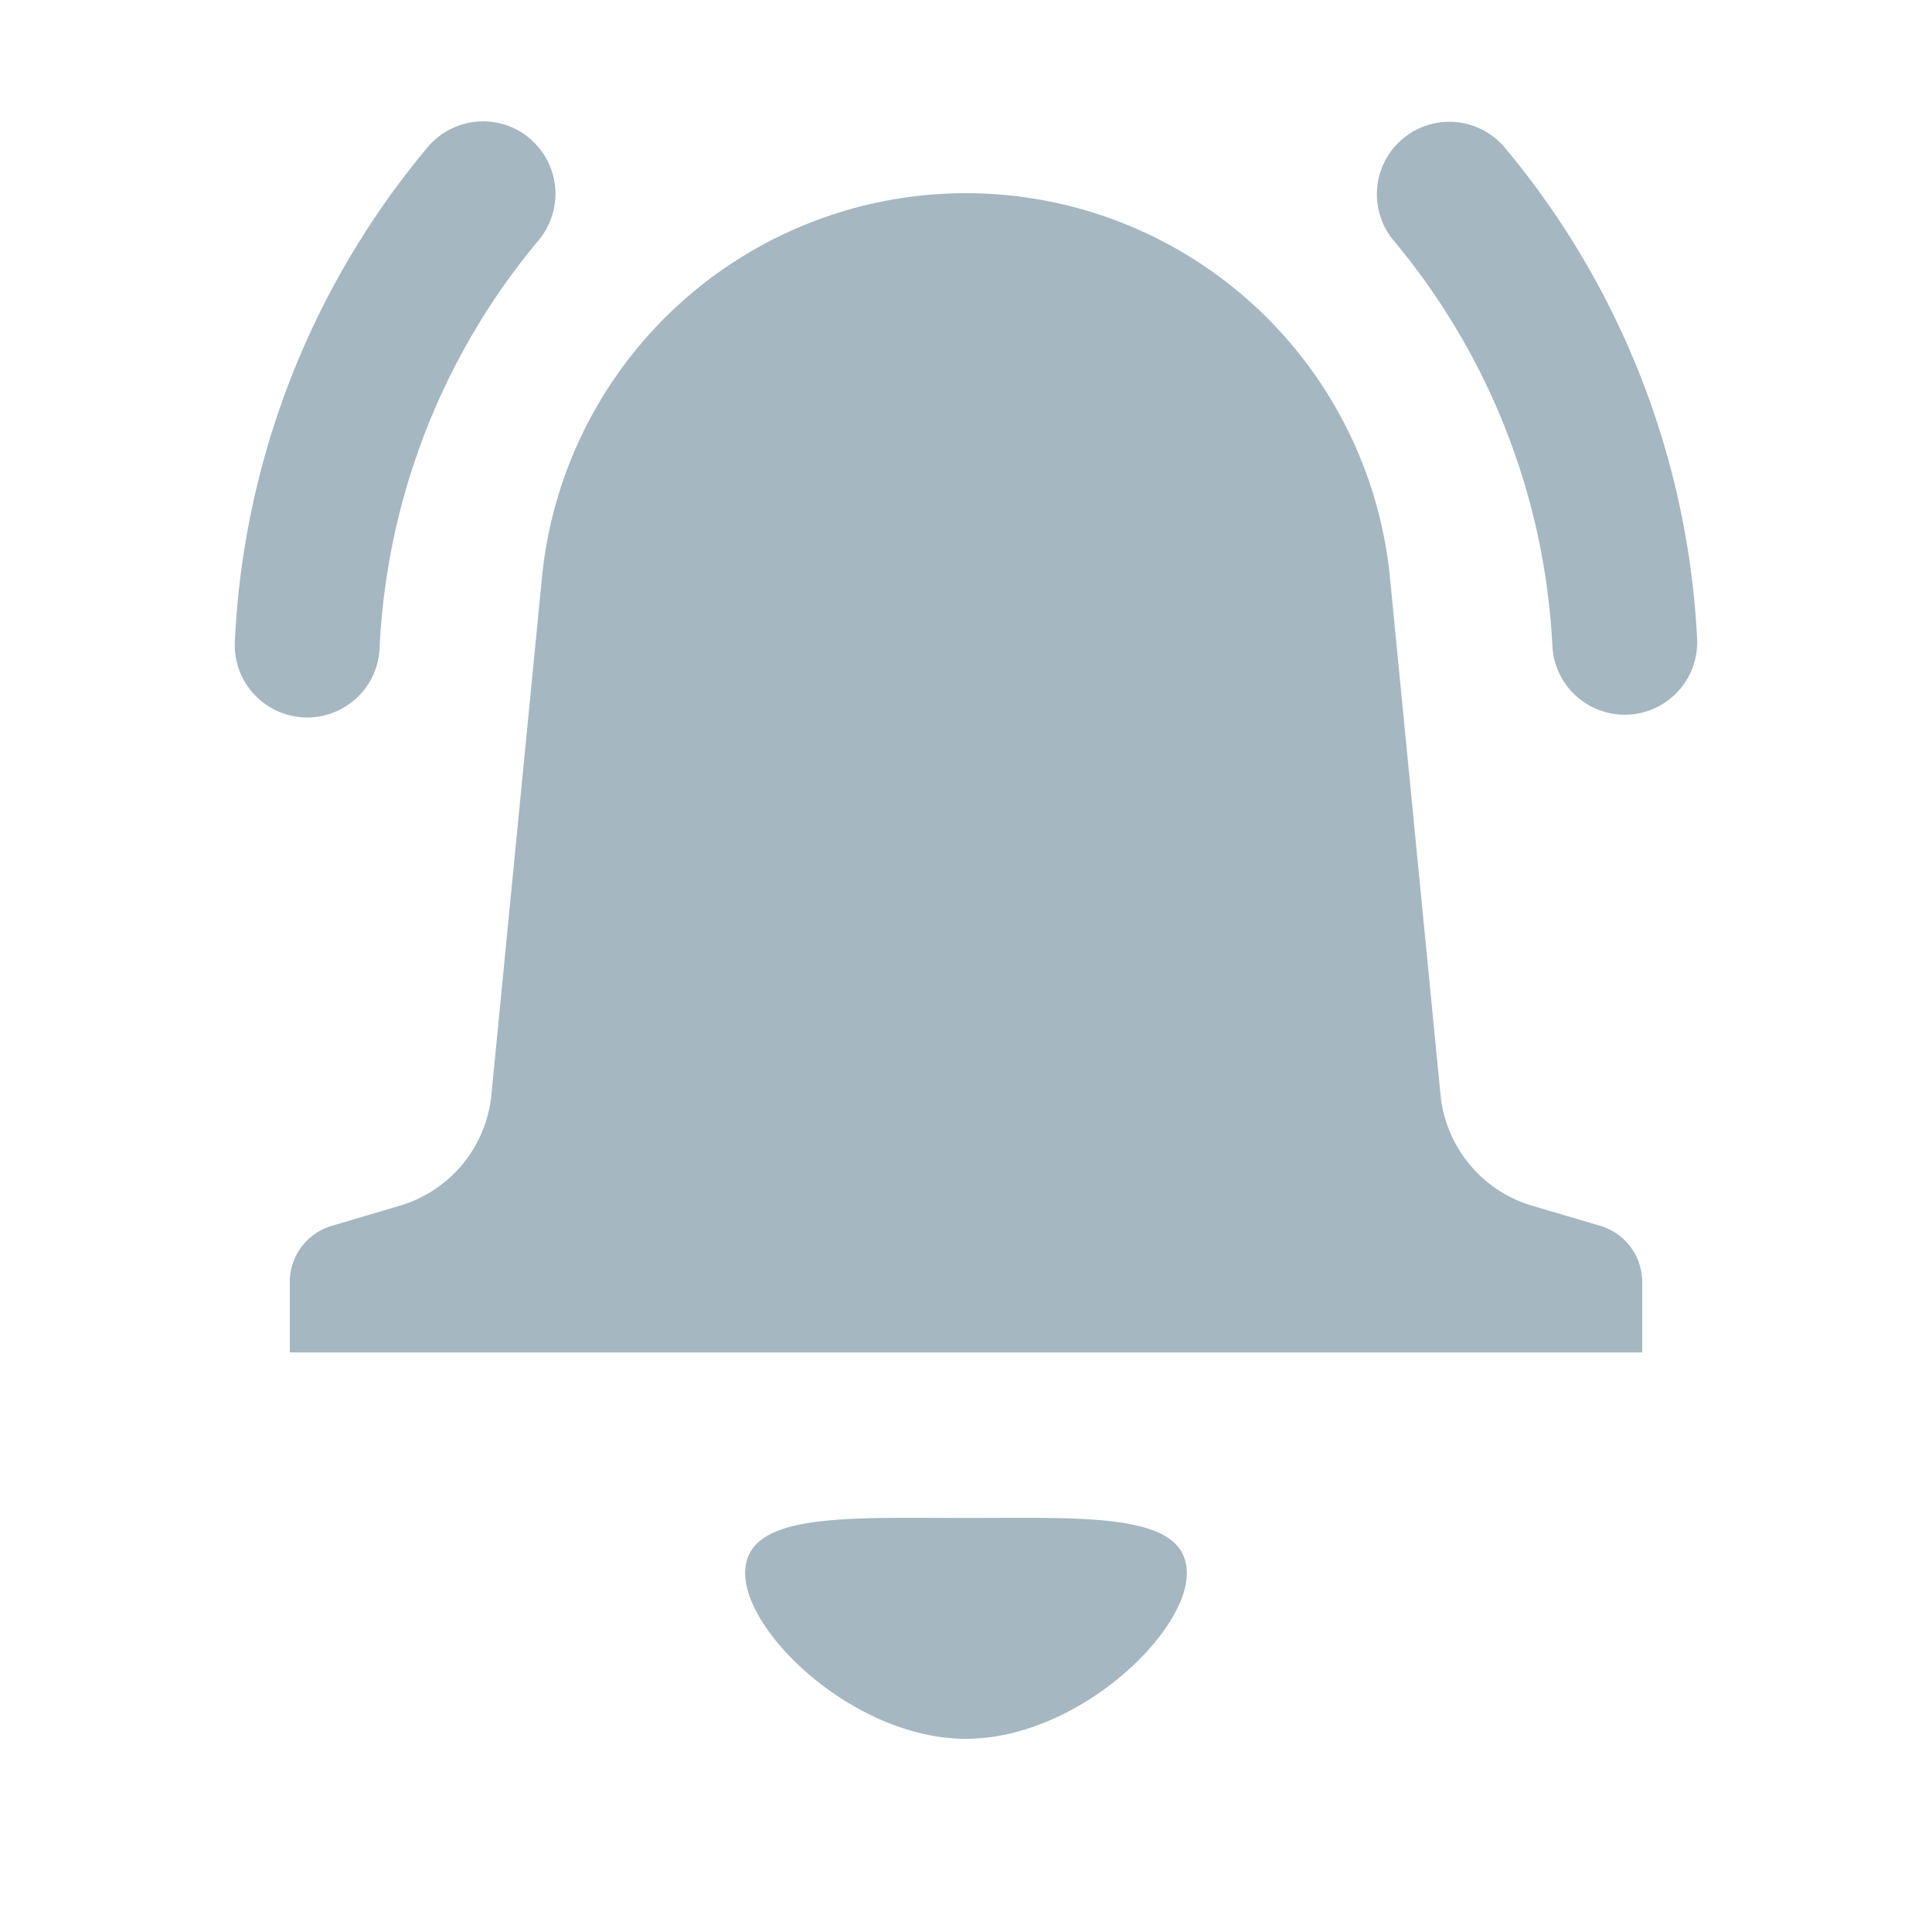 <svg xmlns="http://www.w3.org/2000/svg" width="20" height="20" fill="none" viewBox="0 0 20 20">
  <g class="20x20/Solid/alarm">
    <path fill="#A5B7C0" fill-rule="evenodd" d="M5.481 1.431a.75.75 0 0 1 .094 1.057A7.093 7.093 0 0 0 3.93 6.699a.75.75 0 1 1-1.498-.072 8.592 8.592 0 0 1 1.994-5.102.75.75 0 0 1 1.056-.094ZM10 2a4.41 4.41 0 0 0-4.39 3.981l-.523 5.351a1.332 1.332 0 0 1-.95 1.15l-.703.208a.606.606 0 0 0-.434.58V14h14v-.73a.606.606 0 0 0-.434-.58l-.704-.208a1.334 1.334 0 0 1-.95-1.15l-.523-5.351A4.41 4.41 0 0 0 10 2Zm0 16c1.143 0 2.286-1.083 2.286-1.714 0-.58-.864-.577-1.984-.573a74.378 74.378 0 0 1-.604 0c-1.12-.004-1.984-.007-1.984.573C7.714 16.916 8.857 18 10 18Zm4.425-15.512a.75.75 0 0 1 1.15-.963 8.593 8.593 0 0 1 1.994 5.102.75.75 0 0 1-1.498.072 7.093 7.093 0 0 0-1.646-4.211Z" class="Primary" clip-rule="evenodd"/>
  </g>
</svg>
